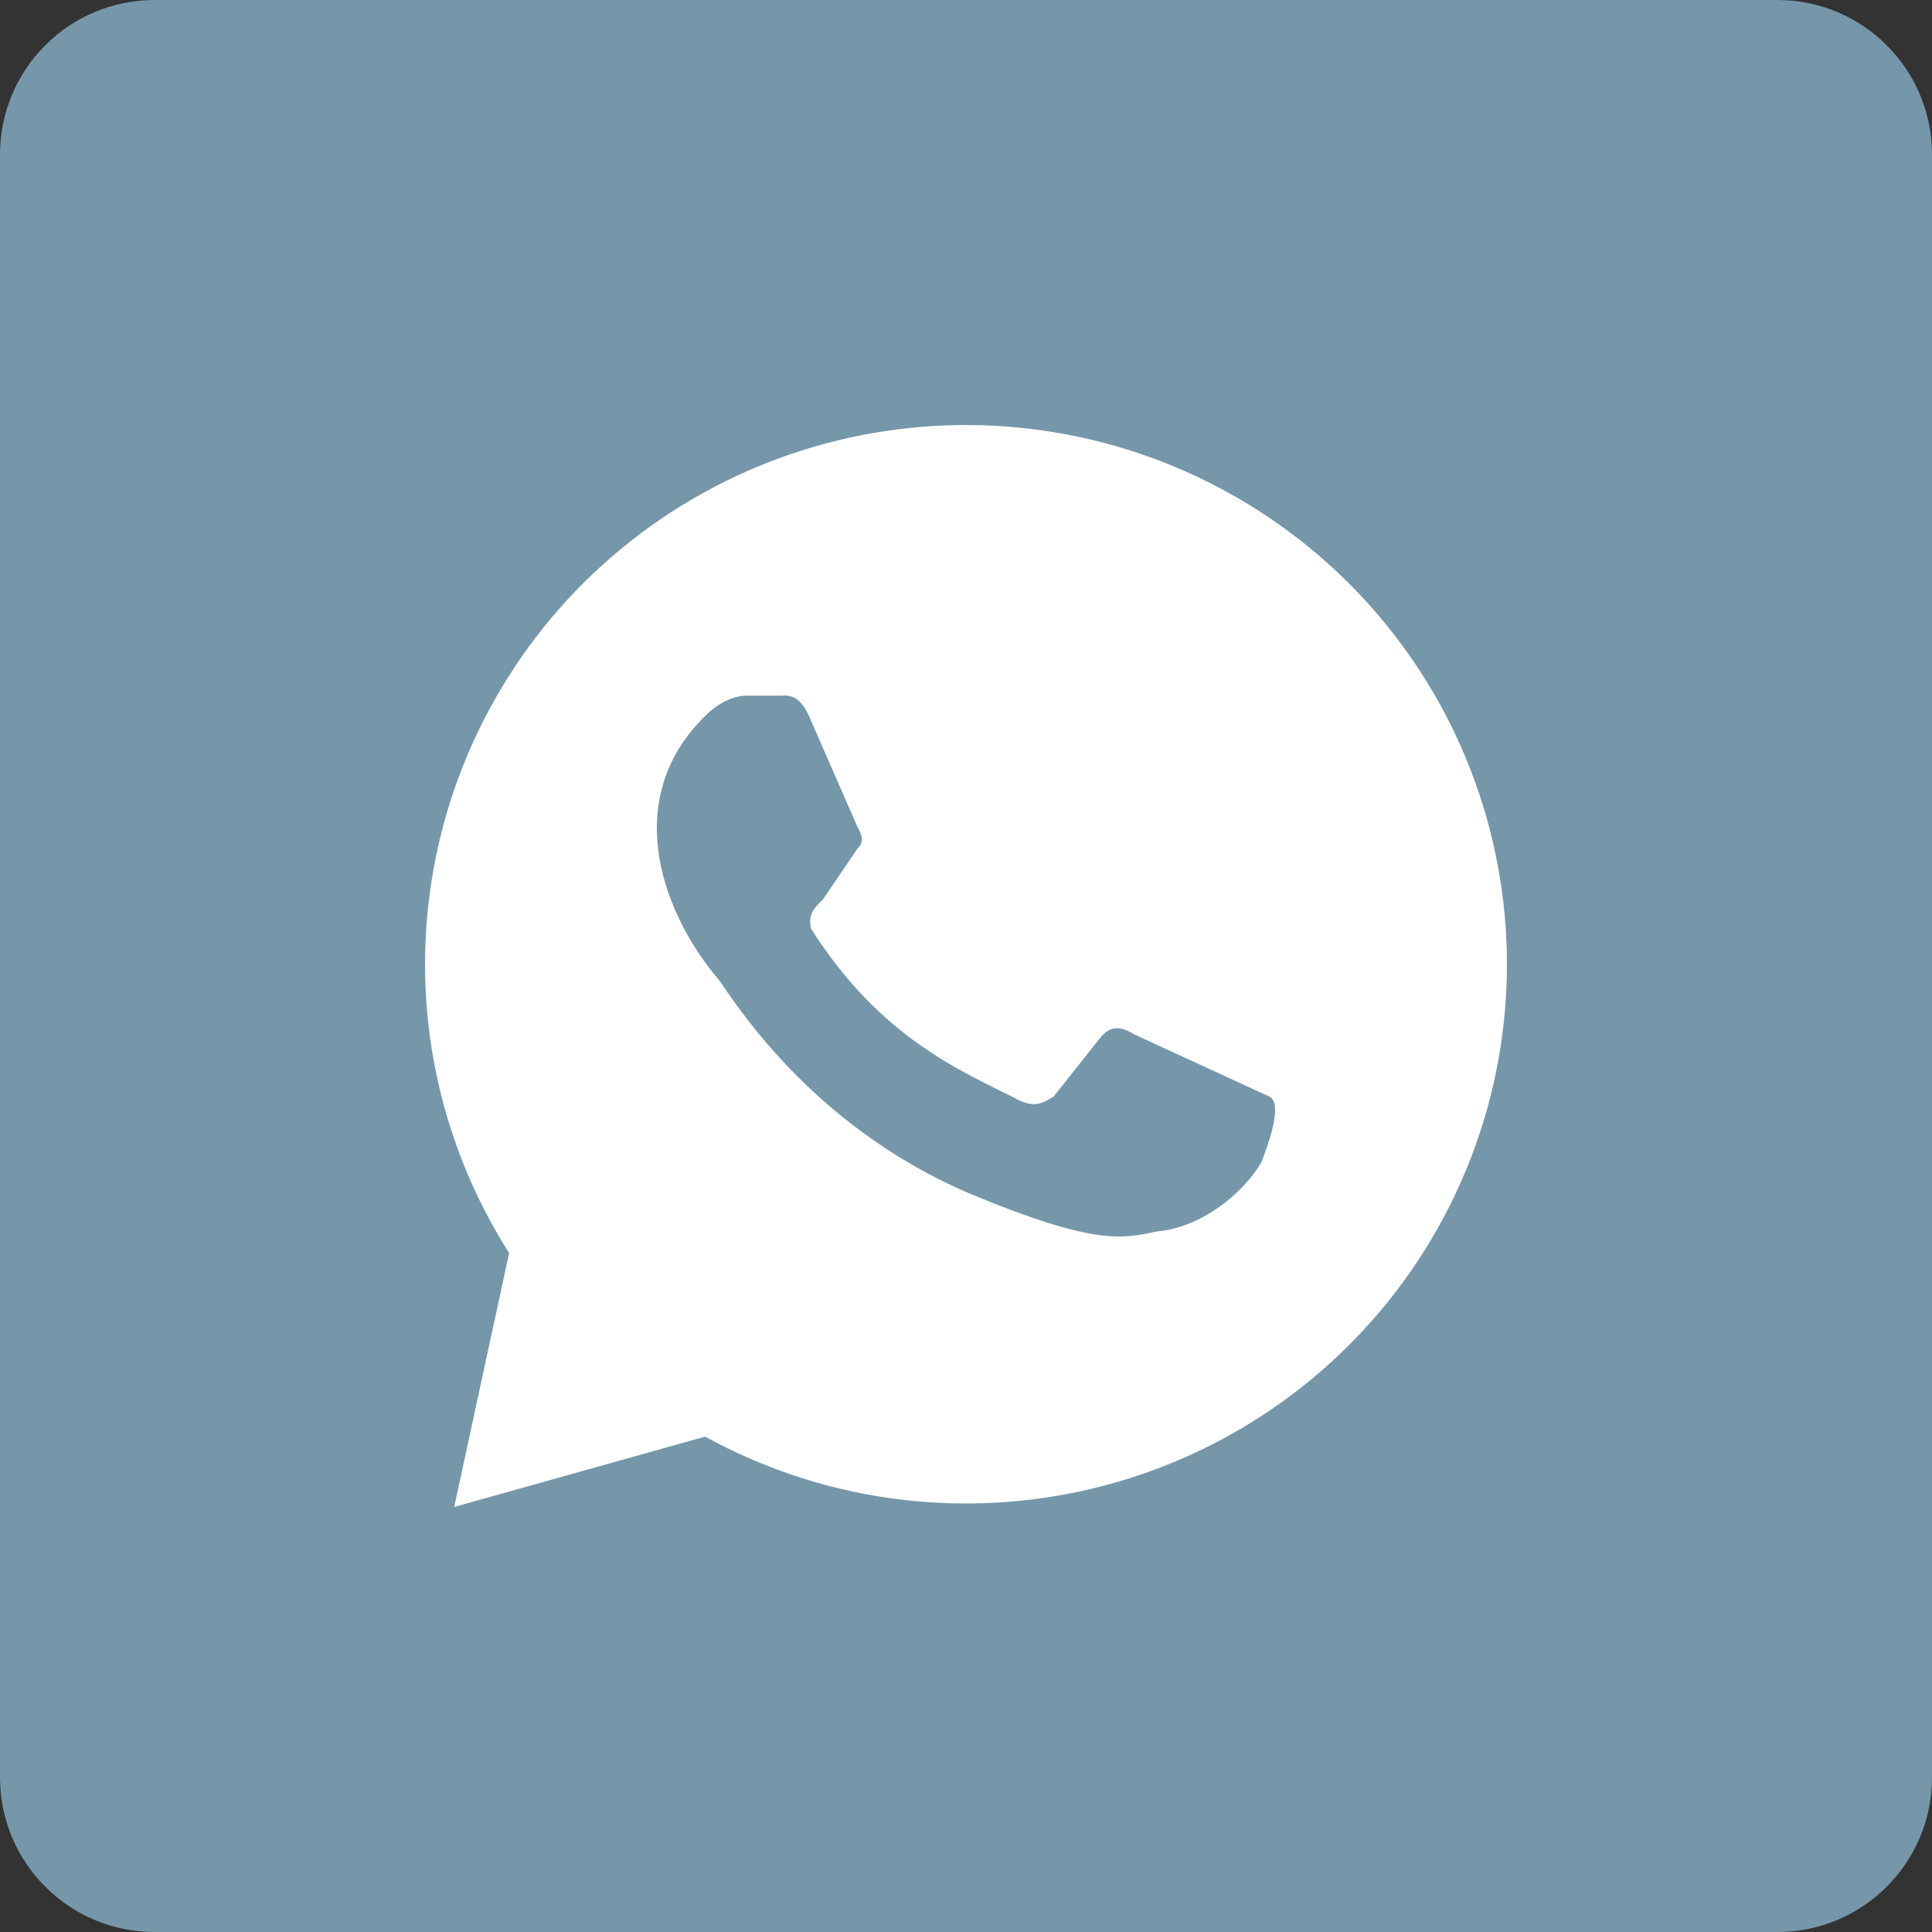 <svg width="29" height="29" viewBox="0 0 29 29" fill="none" xmlns="http://www.w3.org/2000/svg">
<rect x="0" y="0" width="29" height="29" fill="#333333" stroke="none"/>
<path d="M26.68 0H2.32C1.039 0 0 1.039 0 2.32V26.68C0 27.961 1.039 29 2.32 29H26.68C27.961 29 29 27.961 29 26.68V2.32C29 1.039 27.961 0 26.68 0Z" fill="#7697AA"/>
<path d="M6.818 22.62L7.642 18.808C6.583 17.143 6.17 15.151 6.481 13.204C6.791 11.258 7.803 9.491 9.327 8.235C10.851 6.979 12.783 6.321 14.759 6.384C16.735 6.447 18.621 7.227 20.061 8.576C21.502 9.926 22.399 11.754 22.584 13.716C22.769 15.679 22.23 17.641 21.067 19.235C19.904 20.829 18.197 21.945 16.267 22.374C14.337 22.803 12.316 22.515 10.584 21.564L6.818 22.62Z" fill="white"/>
<path d="M17.03 15.529C16.856 15.42 16.683 15.365 16.51 15.584L15.816 16.459C15.643 16.568 15.527 16.623 15.296 16.514C14.43 16.076 13.216 15.584 12.177 13.943C12.119 13.724 12.234 13.615 12.35 13.505L12.87 12.739C12.985 12.63 12.928 12.521 12.87 12.411L12.177 10.825C12.003 10.387 11.83 10.442 11.656 10.442H11.194C11.079 10.442 10.848 10.497 10.617 10.716C9.345 11.919 9.865 13.615 10.79 14.709C10.963 14.927 12.119 16.896 14.603 17.936C16.452 18.701 16.856 18.592 17.376 18.483C18.012 18.428 18.647 17.936 18.936 17.443C18.994 17.279 19.283 16.568 19.052 16.459" fill="#7697AA"/>
</svg>
